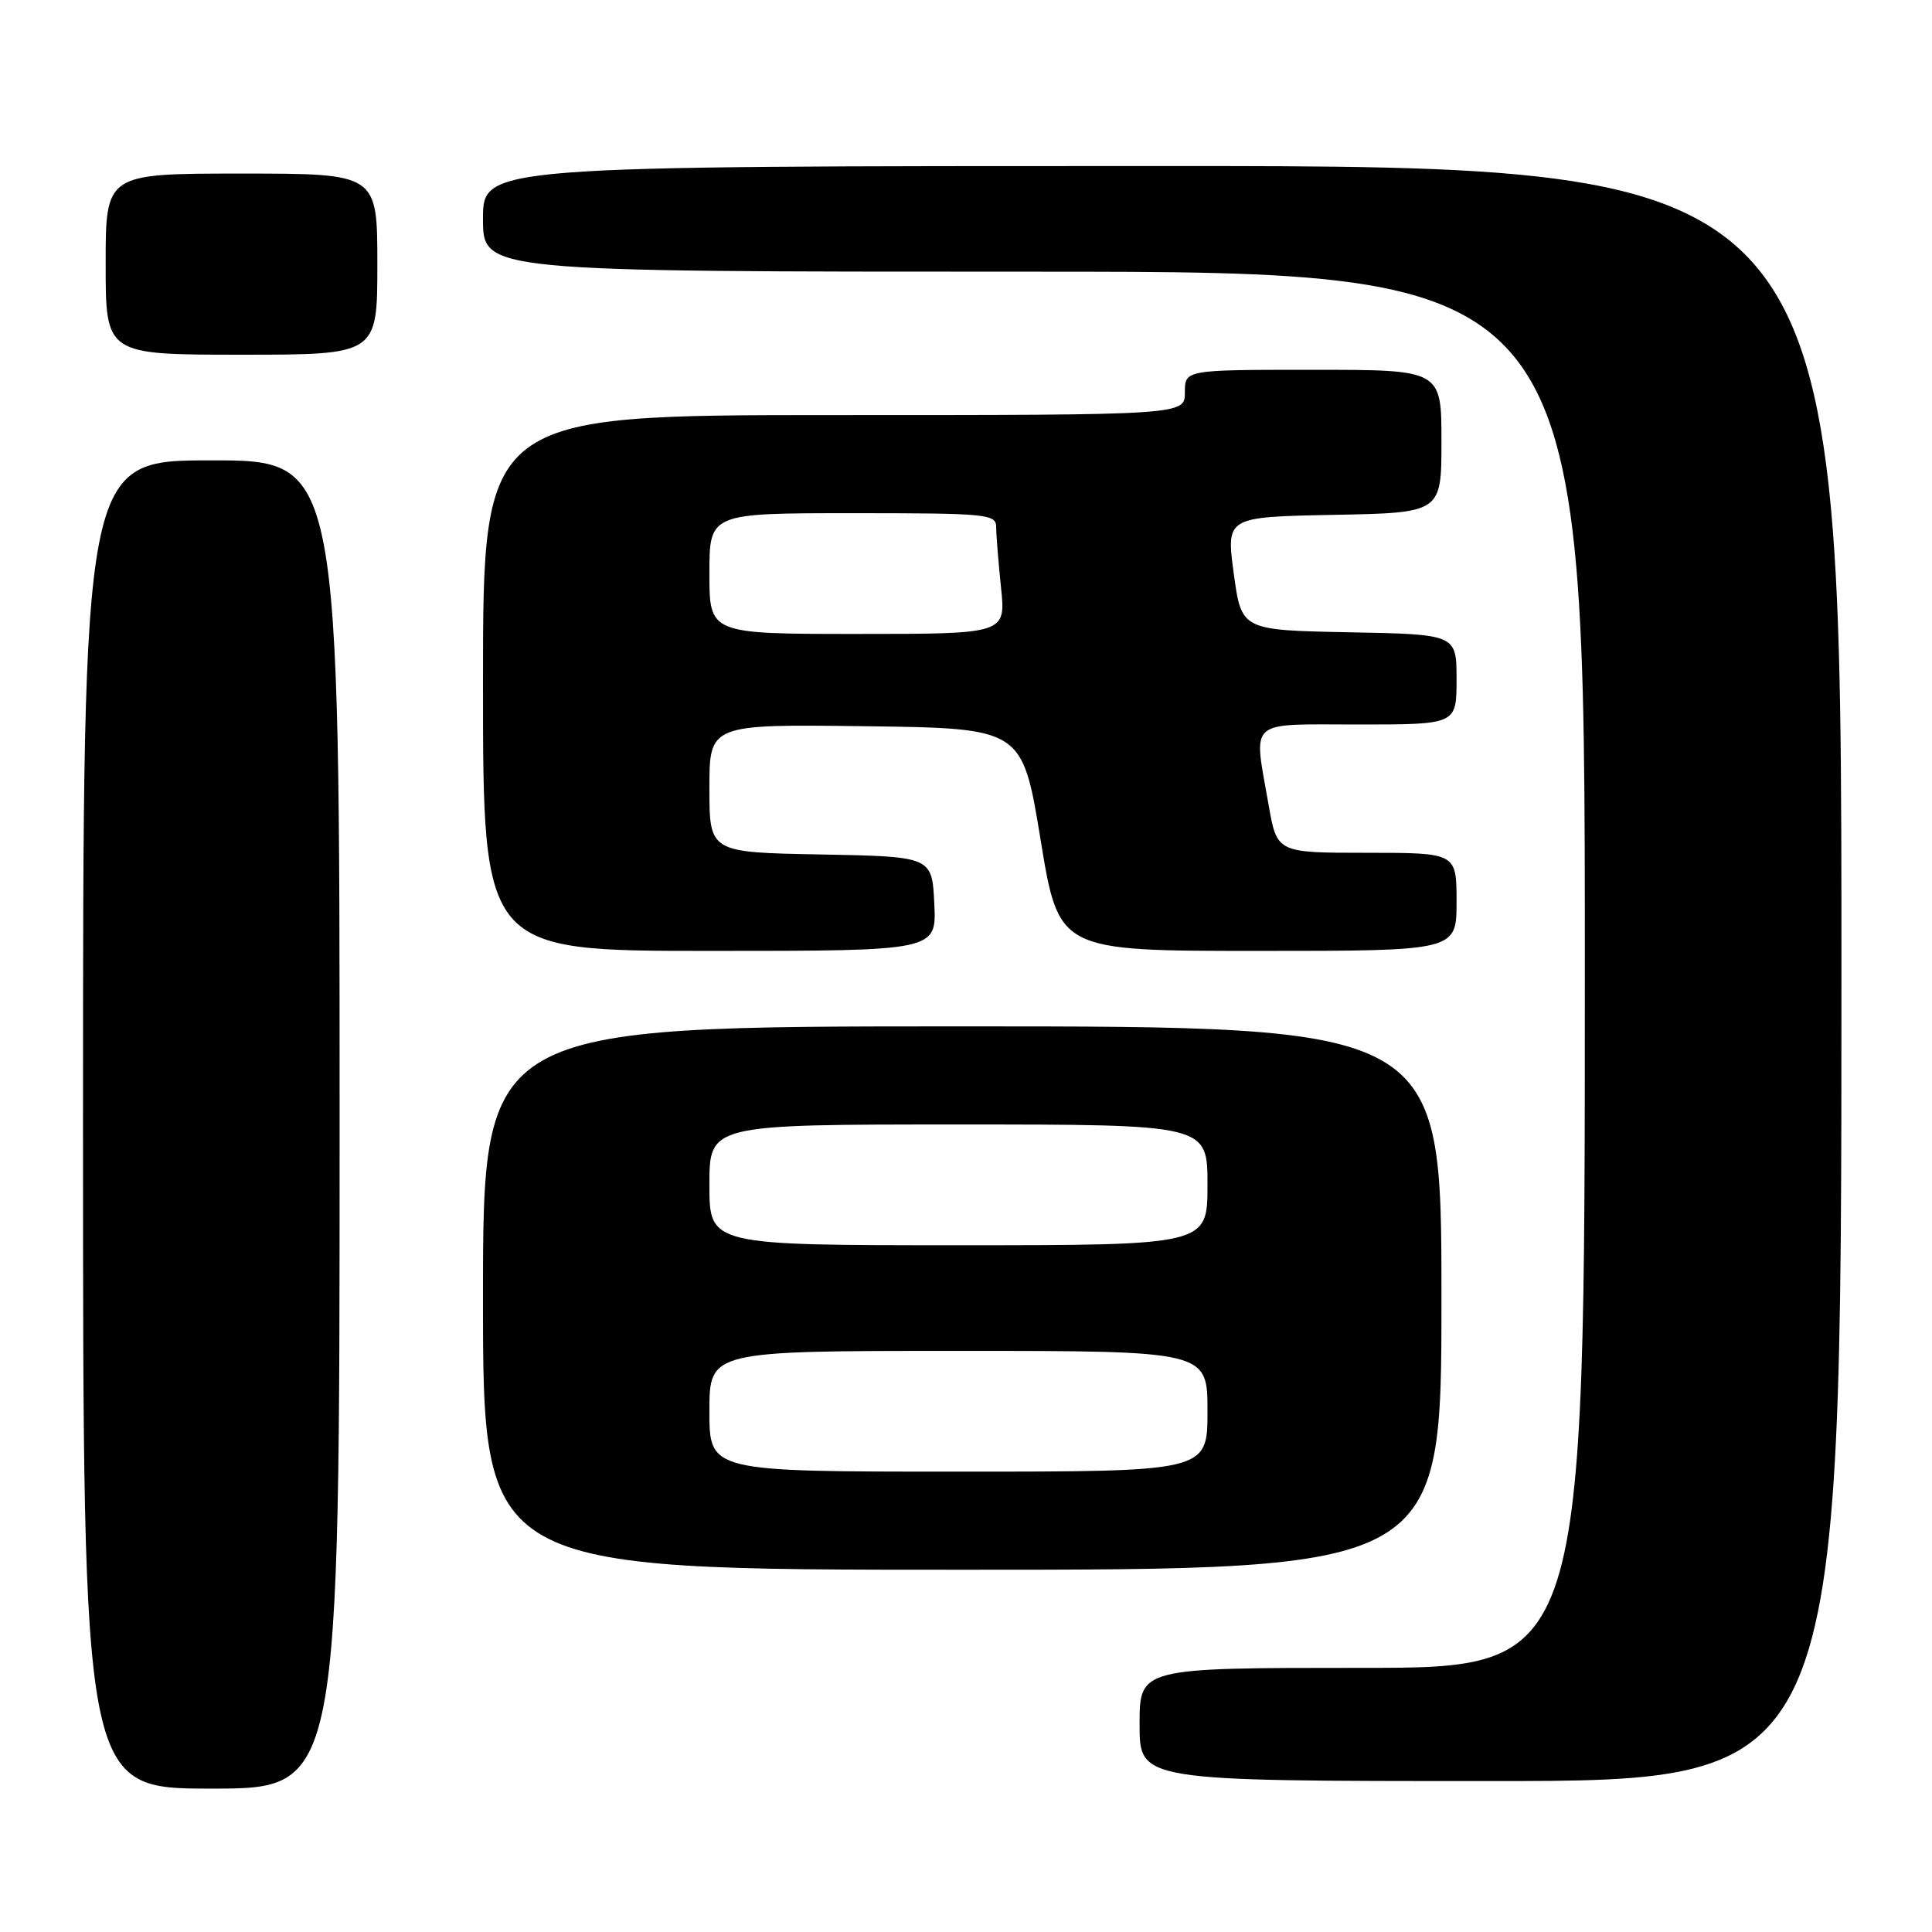 <?xml version="1.0" encoding="UTF-8" standalone="no"?>
<!DOCTYPE svg PUBLIC "-//W3C//DTD SVG 1.1//EN" "http://www.w3.org/Graphics/SVG/1.1/DTD/svg11.dtd" >
<svg xmlns="http://www.w3.org/2000/svg" xmlns:xlink="http://www.w3.org/1999/xlink" version="1.1" viewBox="0 0 256 256">
 <g >
 <path fill="currentColor"
d=" M 45.00 149.00 C 45.00 61.00 45.00 61.00 28.00 61.00 C 11.00 61.00 11.00 61.00 11.00 149.00 C 11.00 237.00 11.00 237.00 28.00 237.00 C 45.00 237.00 45.00 237.00 45.00 149.00 Z  M 244.00 129.00 C 244.00 22.00 244.00 22.00 154.00 22.00 C 64.00 22.00 64.00 22.00 64.00 29.00 C 64.00 36.00 64.00 36.00 137.00 36.00 C 210.00 36.00 210.00 36.00 210.00 128.50 C 210.00 221.00 210.00 221.00 180.50 221.00 C 151.00 221.00 151.00 221.00 151.00 228.50 C 151.00 236.00 151.00 236.00 197.50 236.00 C 244.00 236.00 244.00 236.00 244.00 129.00 Z  M 191.00 172.00 C 191.00 136.00 191.00 136.00 127.50 136.00 C 64.00 136.00 64.00 136.00 64.00 172.00 C 64.00 208.00 64.00 208.00 127.50 208.00 C 191.00 208.00 191.00 208.00 191.00 172.00 Z  M 123.80 119.75 C 123.50 113.50 123.50 113.50 108.75 113.22 C 94.00 112.95 94.00 112.95 94.00 104.45 C 94.00 95.96 94.00 95.96 114.73 96.23 C 135.46 96.50 135.46 96.50 137.88 111.25 C 140.29 126.00 140.29 126.00 166.64 126.00 C 193.00 126.00 193.00 126.00 193.00 119.50 C 193.00 113.00 193.00 113.00 181.10 113.00 C 169.21 113.00 169.21 113.00 168.10 106.67 C 166.09 95.10 165.08 96.00 180.00 96.00 C 193.00 96.00 193.00 96.00 193.00 90.03 C 193.00 84.05 193.00 84.05 178.75 83.78 C 164.50 83.50 164.50 83.50 163.48 76.00 C 162.47 68.50 162.47 68.50 176.73 68.22 C 191.00 67.95 191.00 67.95 191.00 58.47 C 191.00 49.00 191.00 49.00 174.00 49.00 C 157.00 49.00 157.00 49.00 157.00 52.00 C 157.00 55.00 157.00 55.00 110.50 55.00 C 64.00 55.00 64.00 55.00 64.00 90.50 C 64.00 126.00 64.00 126.00 94.05 126.00 C 124.10 126.00 124.10 126.00 123.80 119.75 Z  M 50.00 35.00 C 50.00 23.00 50.00 23.00 32.00 23.00 C 14.00 23.00 14.00 23.00 14.00 35.00 C 14.00 47.00 14.00 47.00 32.00 47.00 C 50.00 47.00 50.00 47.00 50.00 35.00 Z  M 94.00 187.00 C 94.00 179.00 94.00 179.00 127.00 179.00 C 160.00 179.00 160.00 179.00 160.00 187.00 C 160.00 195.00 160.00 195.00 127.00 195.00 C 94.00 195.00 94.00 195.00 94.00 187.00 Z  M 94.00 157.00 C 94.00 149.00 94.00 149.00 127.00 149.00 C 160.00 149.00 160.00 149.00 160.00 157.00 C 160.00 165.00 160.00 165.00 127.00 165.00 C 94.00 165.00 94.00 165.00 94.00 157.00 Z  M 94.00 76.00 C 94.00 68.00 94.00 68.00 113.00 68.00 C 130.83 68.00 132.00 68.11 132.00 69.85 C 132.00 70.87 132.29 74.47 132.64 77.85 C 133.28 84.00 133.28 84.00 113.64 84.00 C 94.00 84.00 94.00 84.00 94.00 76.00 Z "/>
</g>
</svg>
